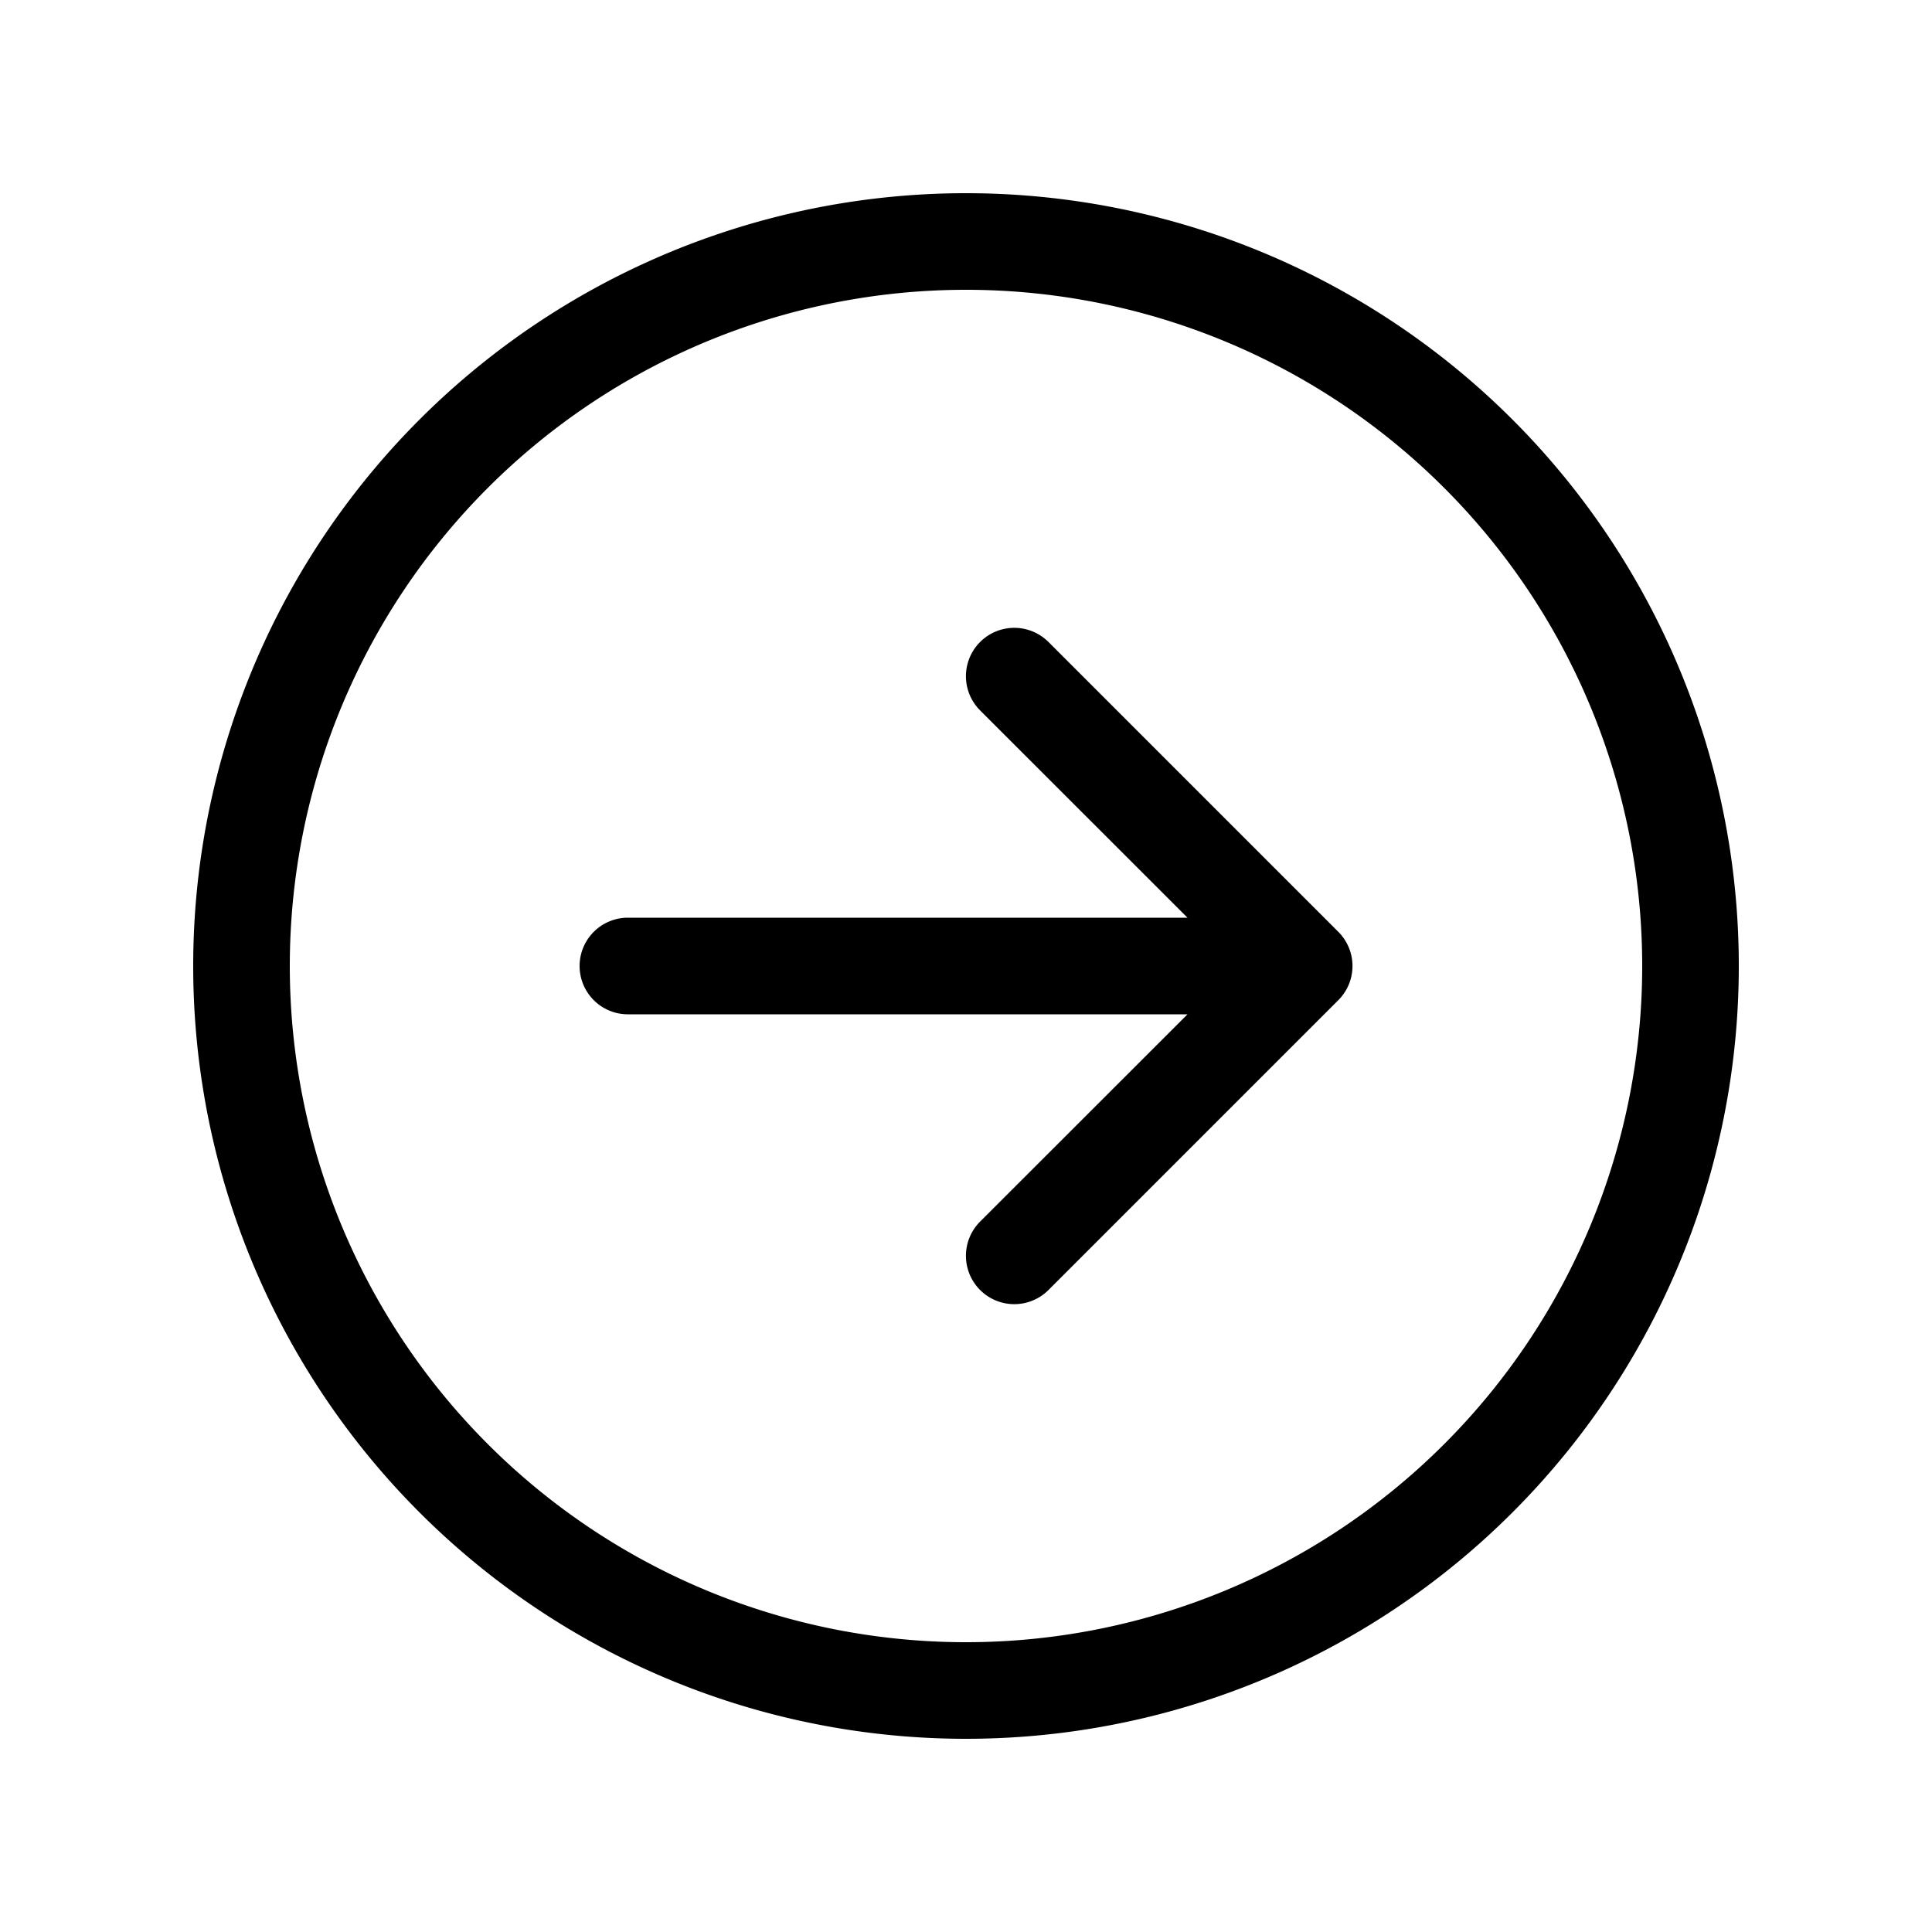 <svg xmlns="http://www.w3.org/2000/svg" width="3em" height="3em" viewBox="0 0 20 20"><path fill="currentColor" d="m10.854 13.354l3-3a.5.5 0 0 0 0-.708l-3-3a.5.5 0 0 0-.708.708L12.293 9.5H6.5a.5.5 0 0 0 0 1h5.793l-2.147 2.146a.5.5 0 0 0 .708.708M18 10a8 8 0 1 1-16 0a8 8 0 0 1 16 0m-8 7a7 7 0 1 0 0-14a7 7 0 0 0 0 14"/></svg>